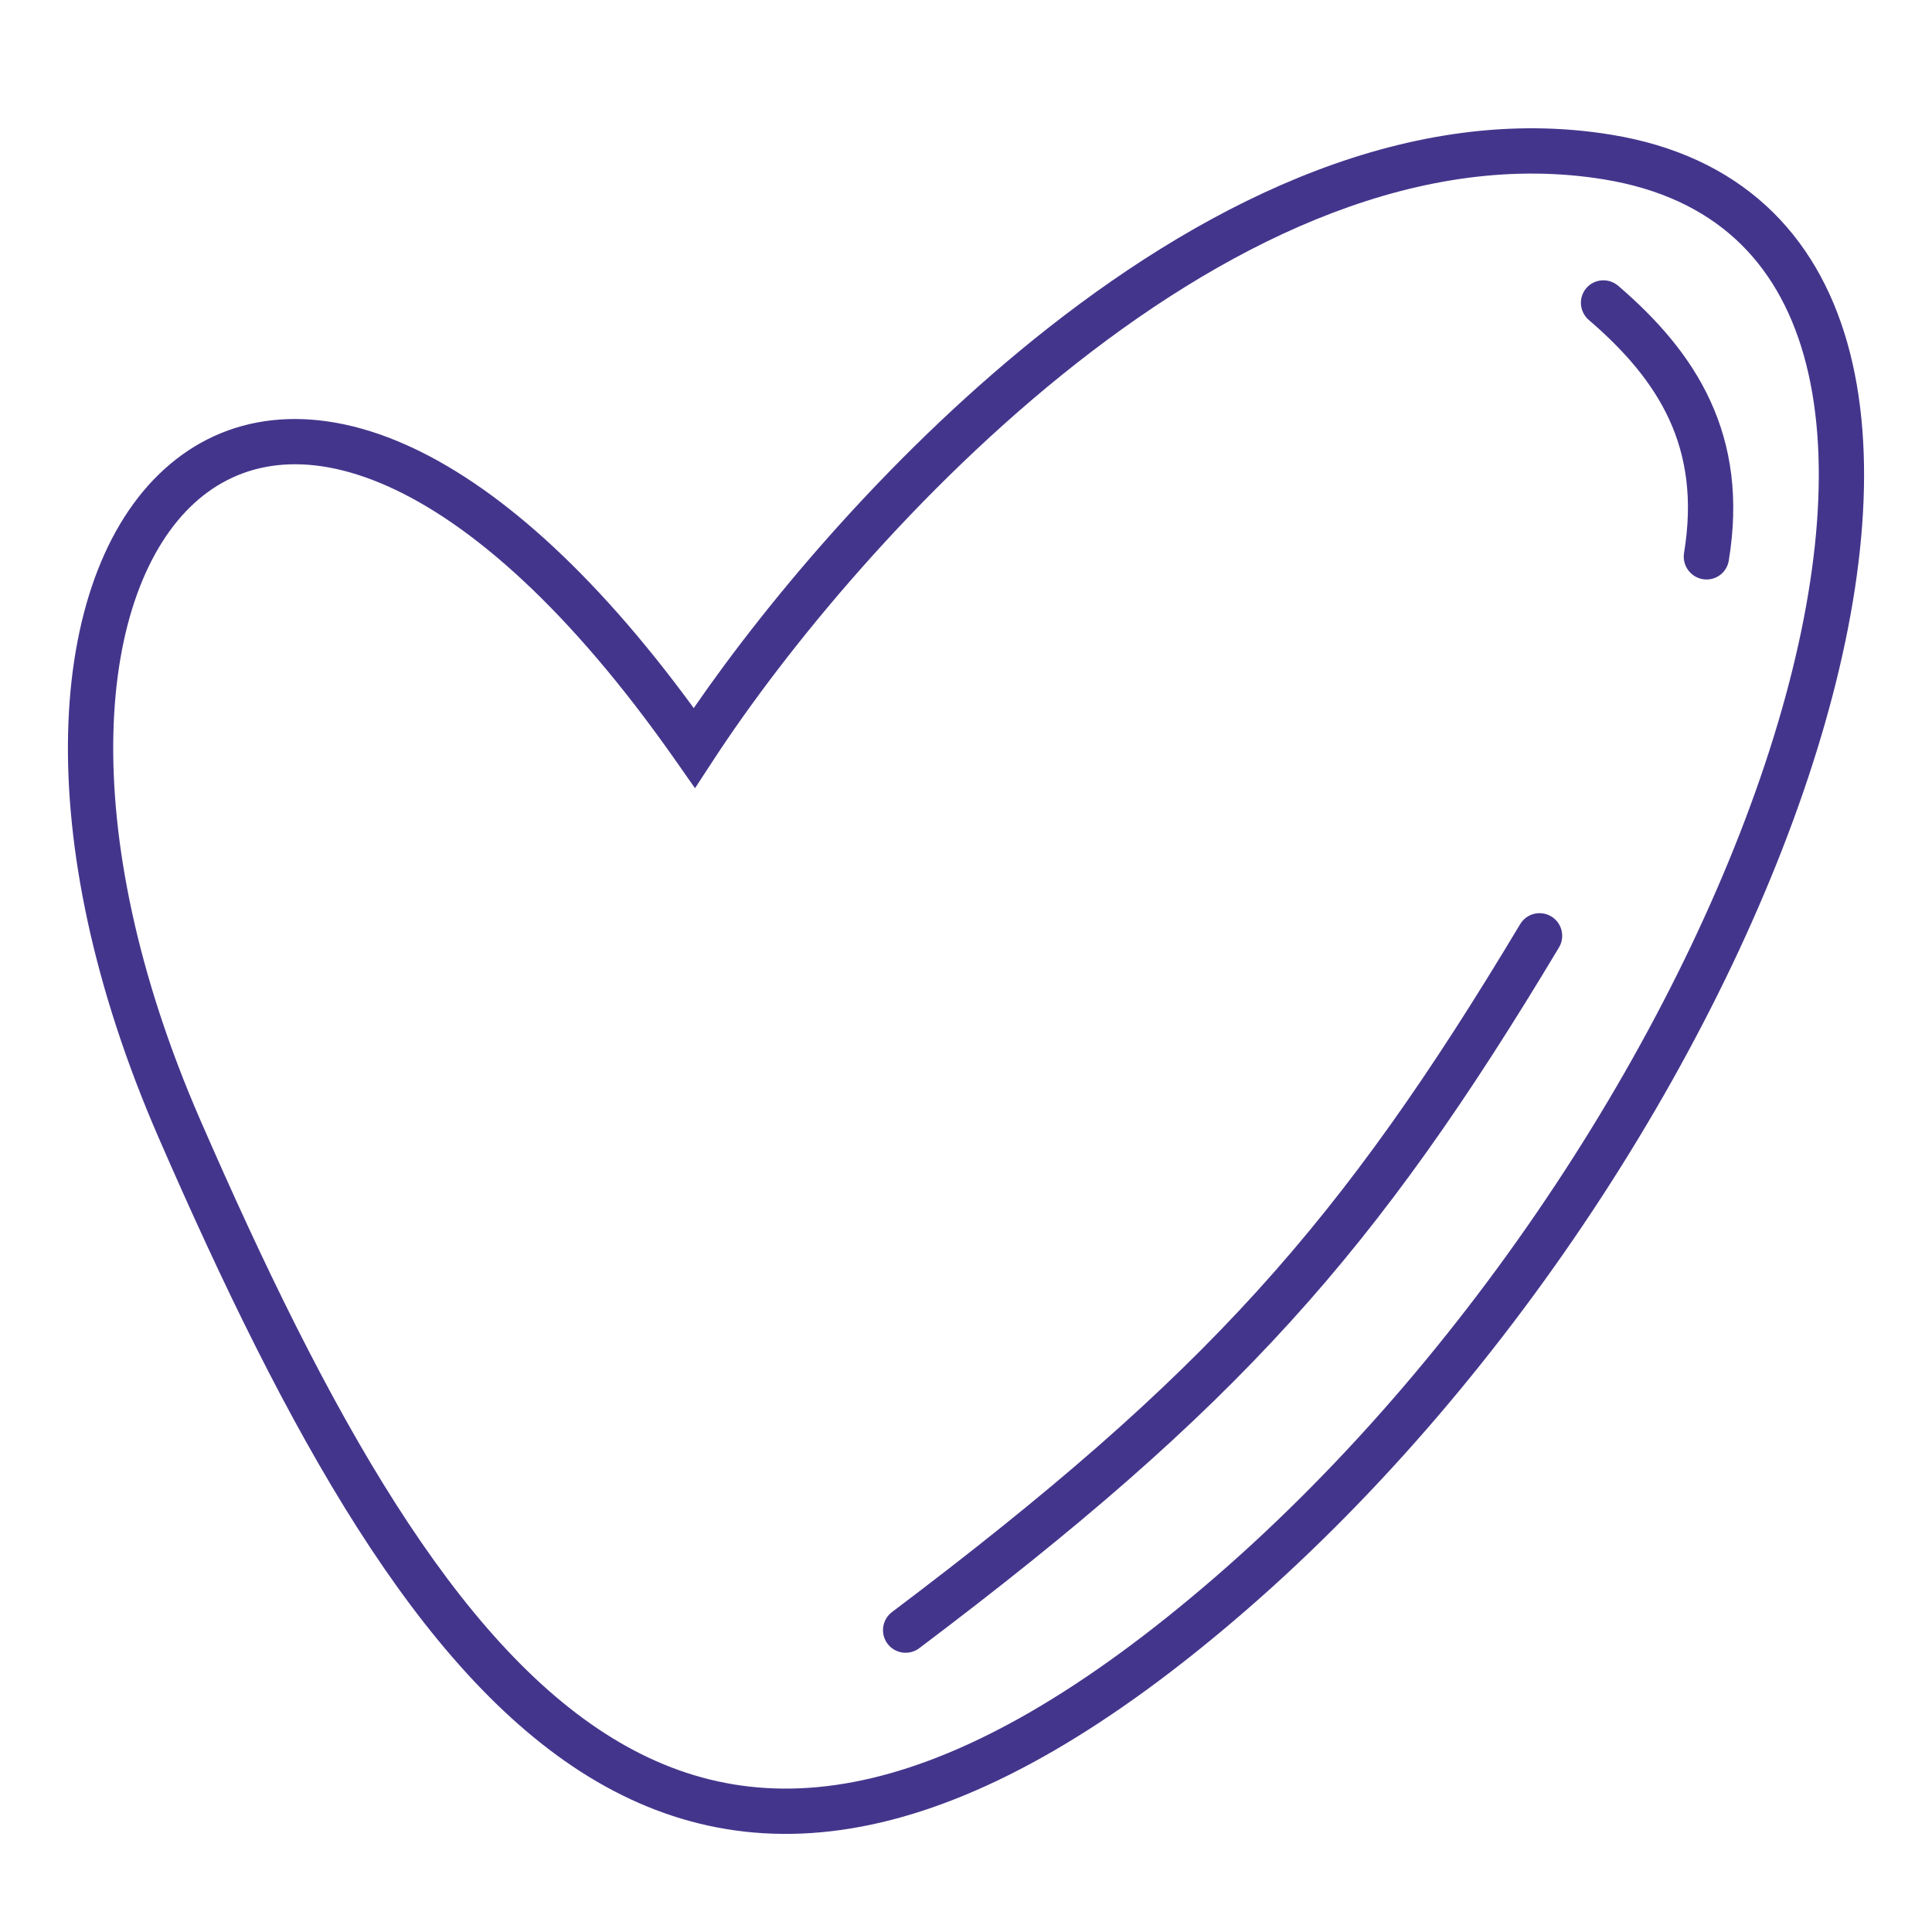 <svg width="64" height="64" viewBox="0 0 64 64" fill="none" xmlns="http://www.w3.org/2000/svg">
<path fill-rule="evenodd" clip-rule="evenodd" d="M56.404 19.185C55.995 19.114 55.719 18.726 55.786 18.319C56.08 16.54 55.854 15.115 55.297 13.9C54.734 12.674 53.811 11.612 52.634 10.602C52.318 10.331 52.28 9.858 52.548 9.545C52.817 9.232 53.291 9.198 53.607 9.469C54.877 10.559 55.974 11.789 56.66 13.286C57.353 14.795 57.606 16.526 57.267 18.575C57.2 18.982 56.813 19.256 56.404 19.185Z" fill="#44358C"/>
<path fill-rule="evenodd" clip-rule="evenodd" d="M34.74 10.85C40.181 6.577 46.756 3.375 53.385 4.464C55.483 4.808 57.185 5.609 58.497 6.808C59.806 8.005 60.686 9.562 61.196 11.361C62.21 14.937 61.781 19.519 60.325 24.404C57.409 34.19 50.257 45.558 41.266 53.352C36.775 57.245 32.802 59.517 29.205 60.366C25.576 61.222 22.375 60.618 19.498 58.853C16.65 57.105 14.155 54.241 11.849 50.629C9.54 47.012 7.389 42.593 5.251 37.678C3.083 32.696 2.164 28.079 2.256 24.262C2.348 20.465 3.446 17.362 5.433 15.552C7.474 13.692 10.295 13.334 13.441 14.731C16.367 16.03 19.615 18.851 22.981 23.456C25.521 19.769 29.705 14.805 34.74 10.85ZM35.666 12.03C30.36 16.198 26.005 21.543 23.629 25.183L23.023 26.111L22.387 25.203C18.87 20.18 15.589 17.326 12.832 16.102C10.114 14.895 7.958 15.281 6.444 16.66C4.876 18.089 3.842 20.72 3.756 24.298C3.67 27.857 4.528 32.257 6.626 37.08C8.754 41.97 10.868 46.305 13.114 49.822C15.363 53.345 17.71 55.996 20.283 57.574C22.828 59.136 25.624 59.669 28.861 58.906C32.129 58.135 35.886 56.03 40.283 52.219C49.064 44.607 56.055 33.481 58.888 23.976C60.307 19.215 60.655 14.953 59.753 11.771C59.305 10.191 58.554 8.892 57.485 7.915C56.417 6.939 54.993 6.248 53.142 5.944C47.137 4.958 40.992 7.847 35.666 12.03Z" fill="#44358C"/>
<path fill-rule="evenodd" clip-rule="evenodd" d="M51.386 30.357C51.741 30.57 51.856 31.03 51.643 31.386C45.603 41.466 41.037 46.618 30.451 54.599C30.121 54.848 29.65 54.782 29.401 54.452C29.152 54.121 29.218 53.651 29.549 53.401C39.988 45.531 44.421 40.521 50.357 30.615C50.569 30.259 51.03 30.144 51.386 30.357Z" fill="#44358C"/>
</svg>
